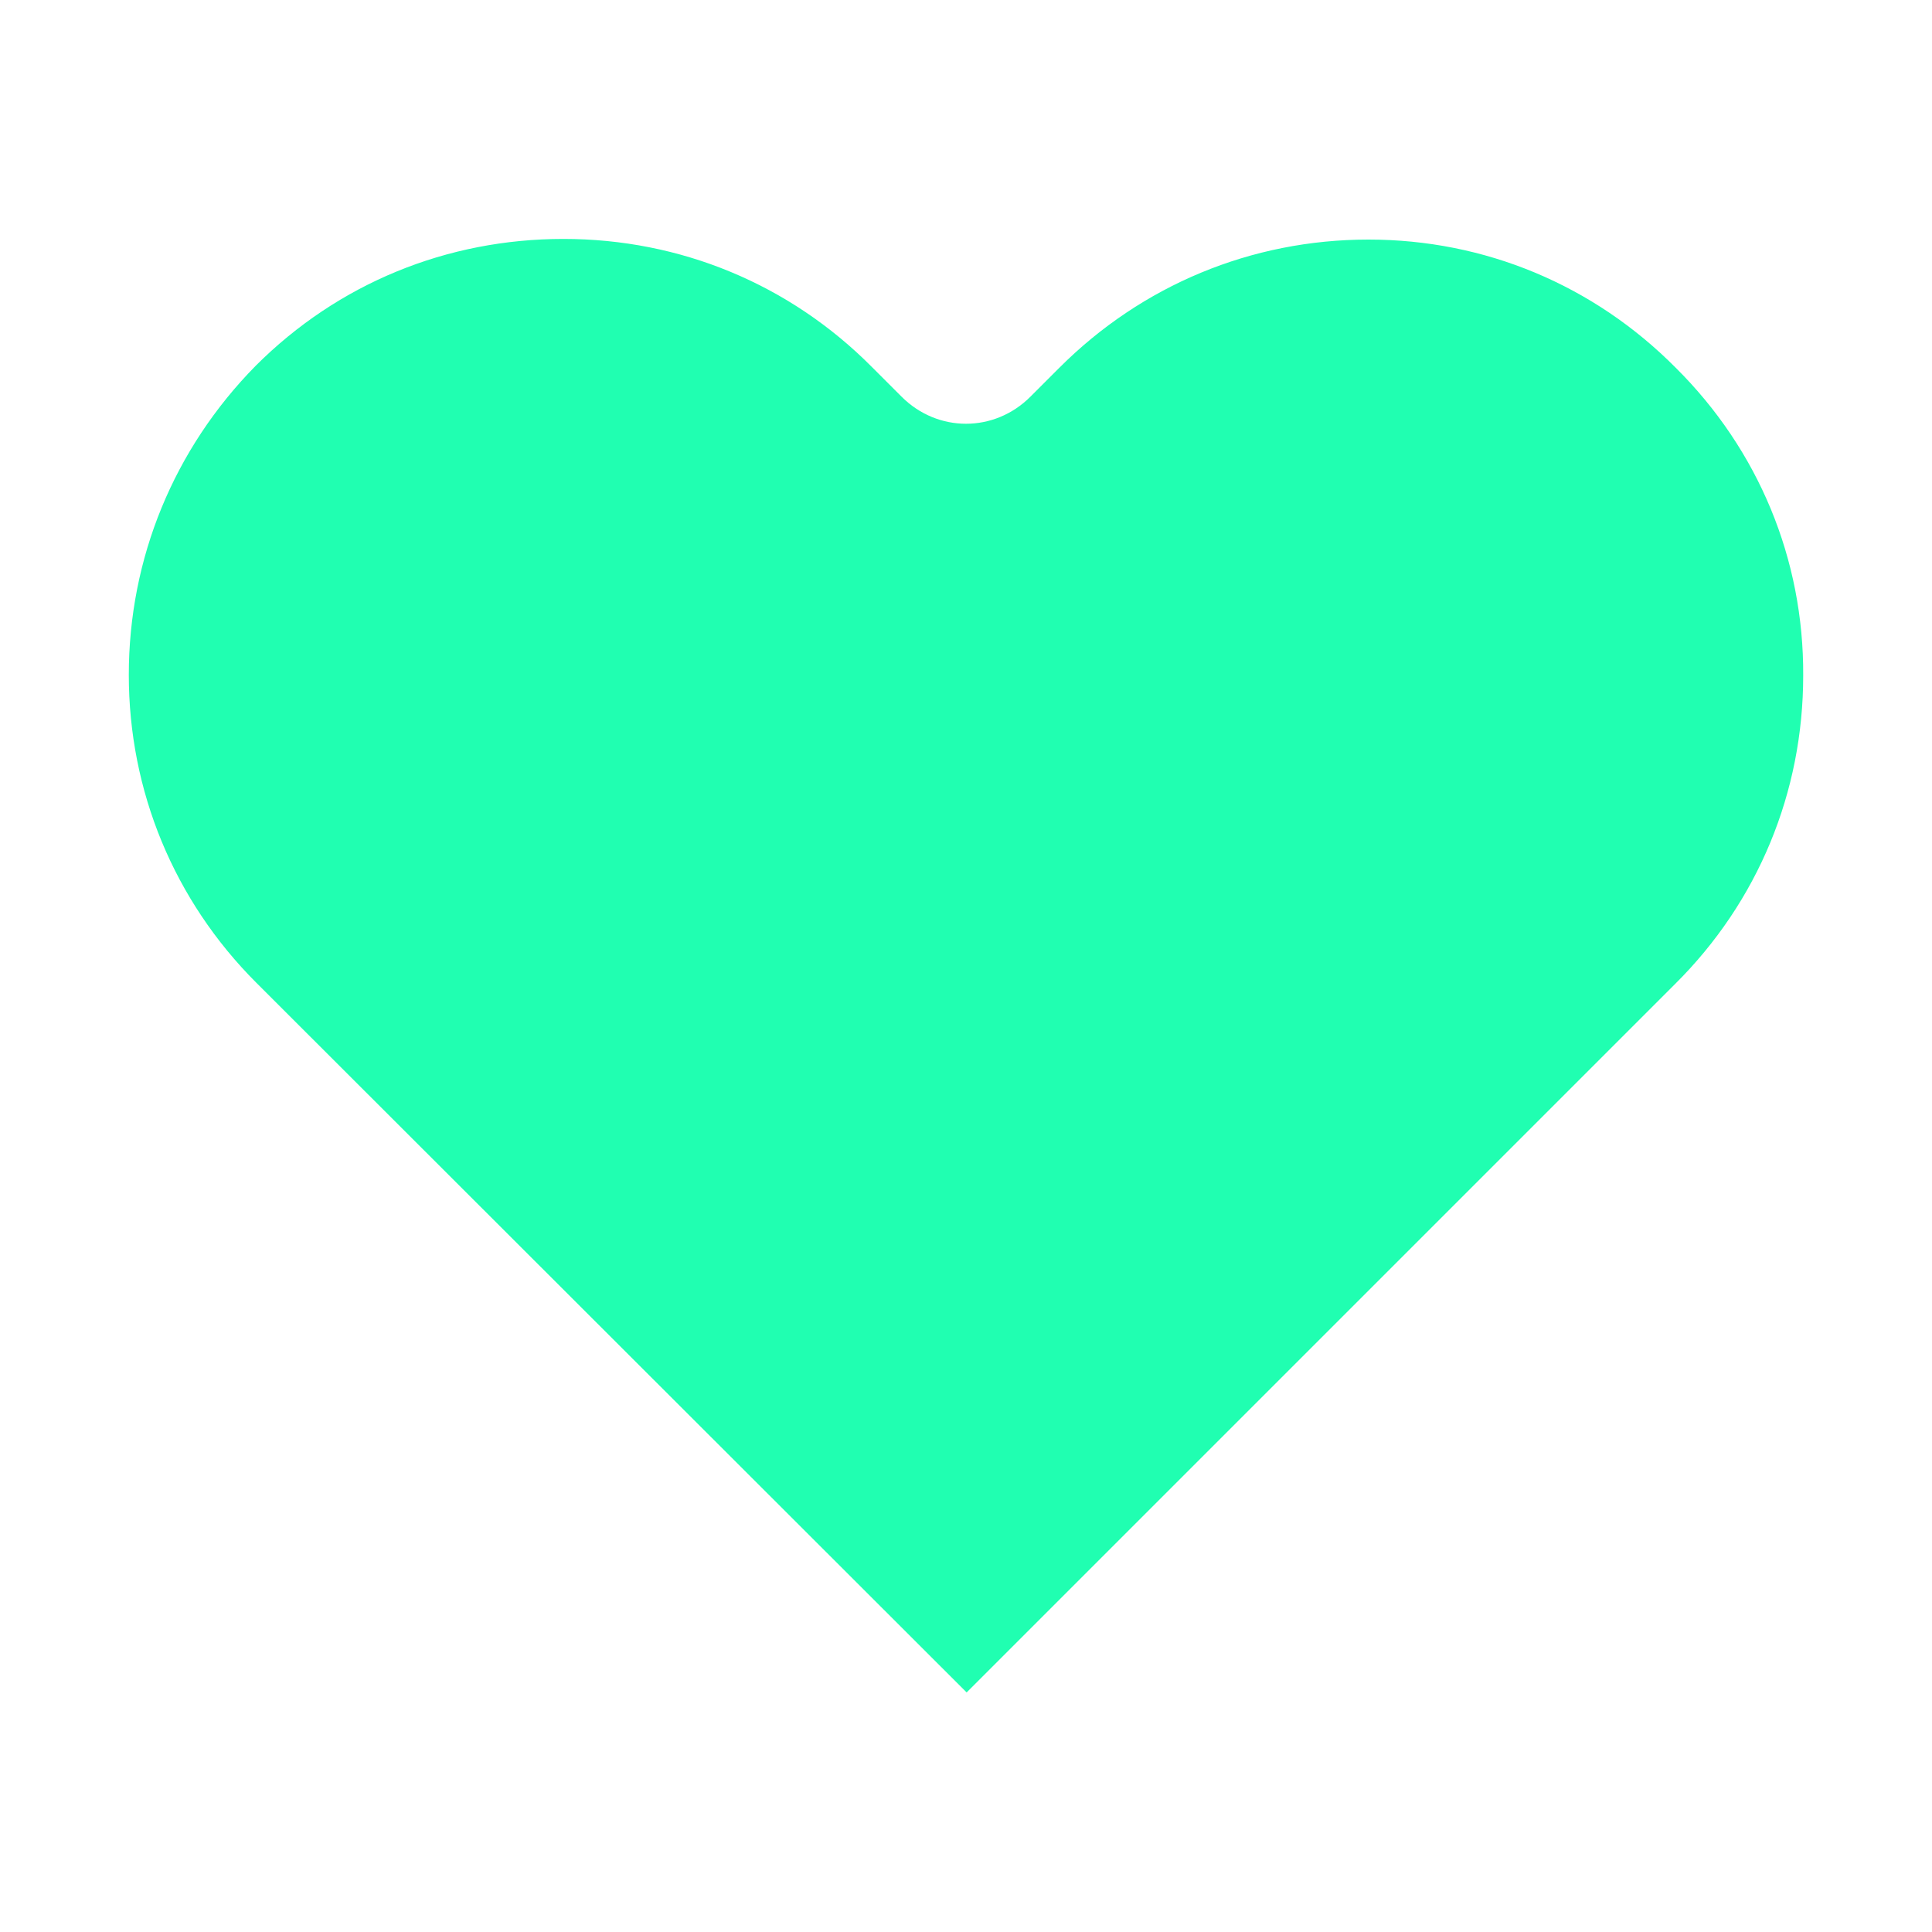 <?xml version="1.0" encoding="utf-8"?>
<!-- Generator: Adobe Illustrator 19.1.0, SVG Export Plug-In . SVG Version: 6.00 Build 0)  -->
<svg version="1.1" id="Layer_1" xmlns="http://www.w3.org/2000/svg" xmlns:xlink="http://www.w3.org/1999/xlink" x="0px" y="0px"
	 viewBox="0 0 300 300" style="enable-background:new 0 0 300 300;" xml:space="preserve">
<style type="text/css">
	.st0{fill:#20FFB1;}
</style>
<path class="st0" d="M280,104.9c0,18.1-7,35.1-19.9,47.9l-110,110L39.8,152.6C27,139.8,20,122.8,20,104.8c0-18.1,7-35.1,19.7-48
	C52.5,44,69.4,37.1,87.5,37.1s35.1,7,47.9,19.9l4.6,4.6c5.6,5.6,14.4,5.6,20,0l4.5-4.5c12.8-12.8,29.8-19.9,48-19.9
	c18,0,34.9,7,47.7,19.9C273.1,69.9,280.1,86.9,280,104.9z"/>
</svg>
